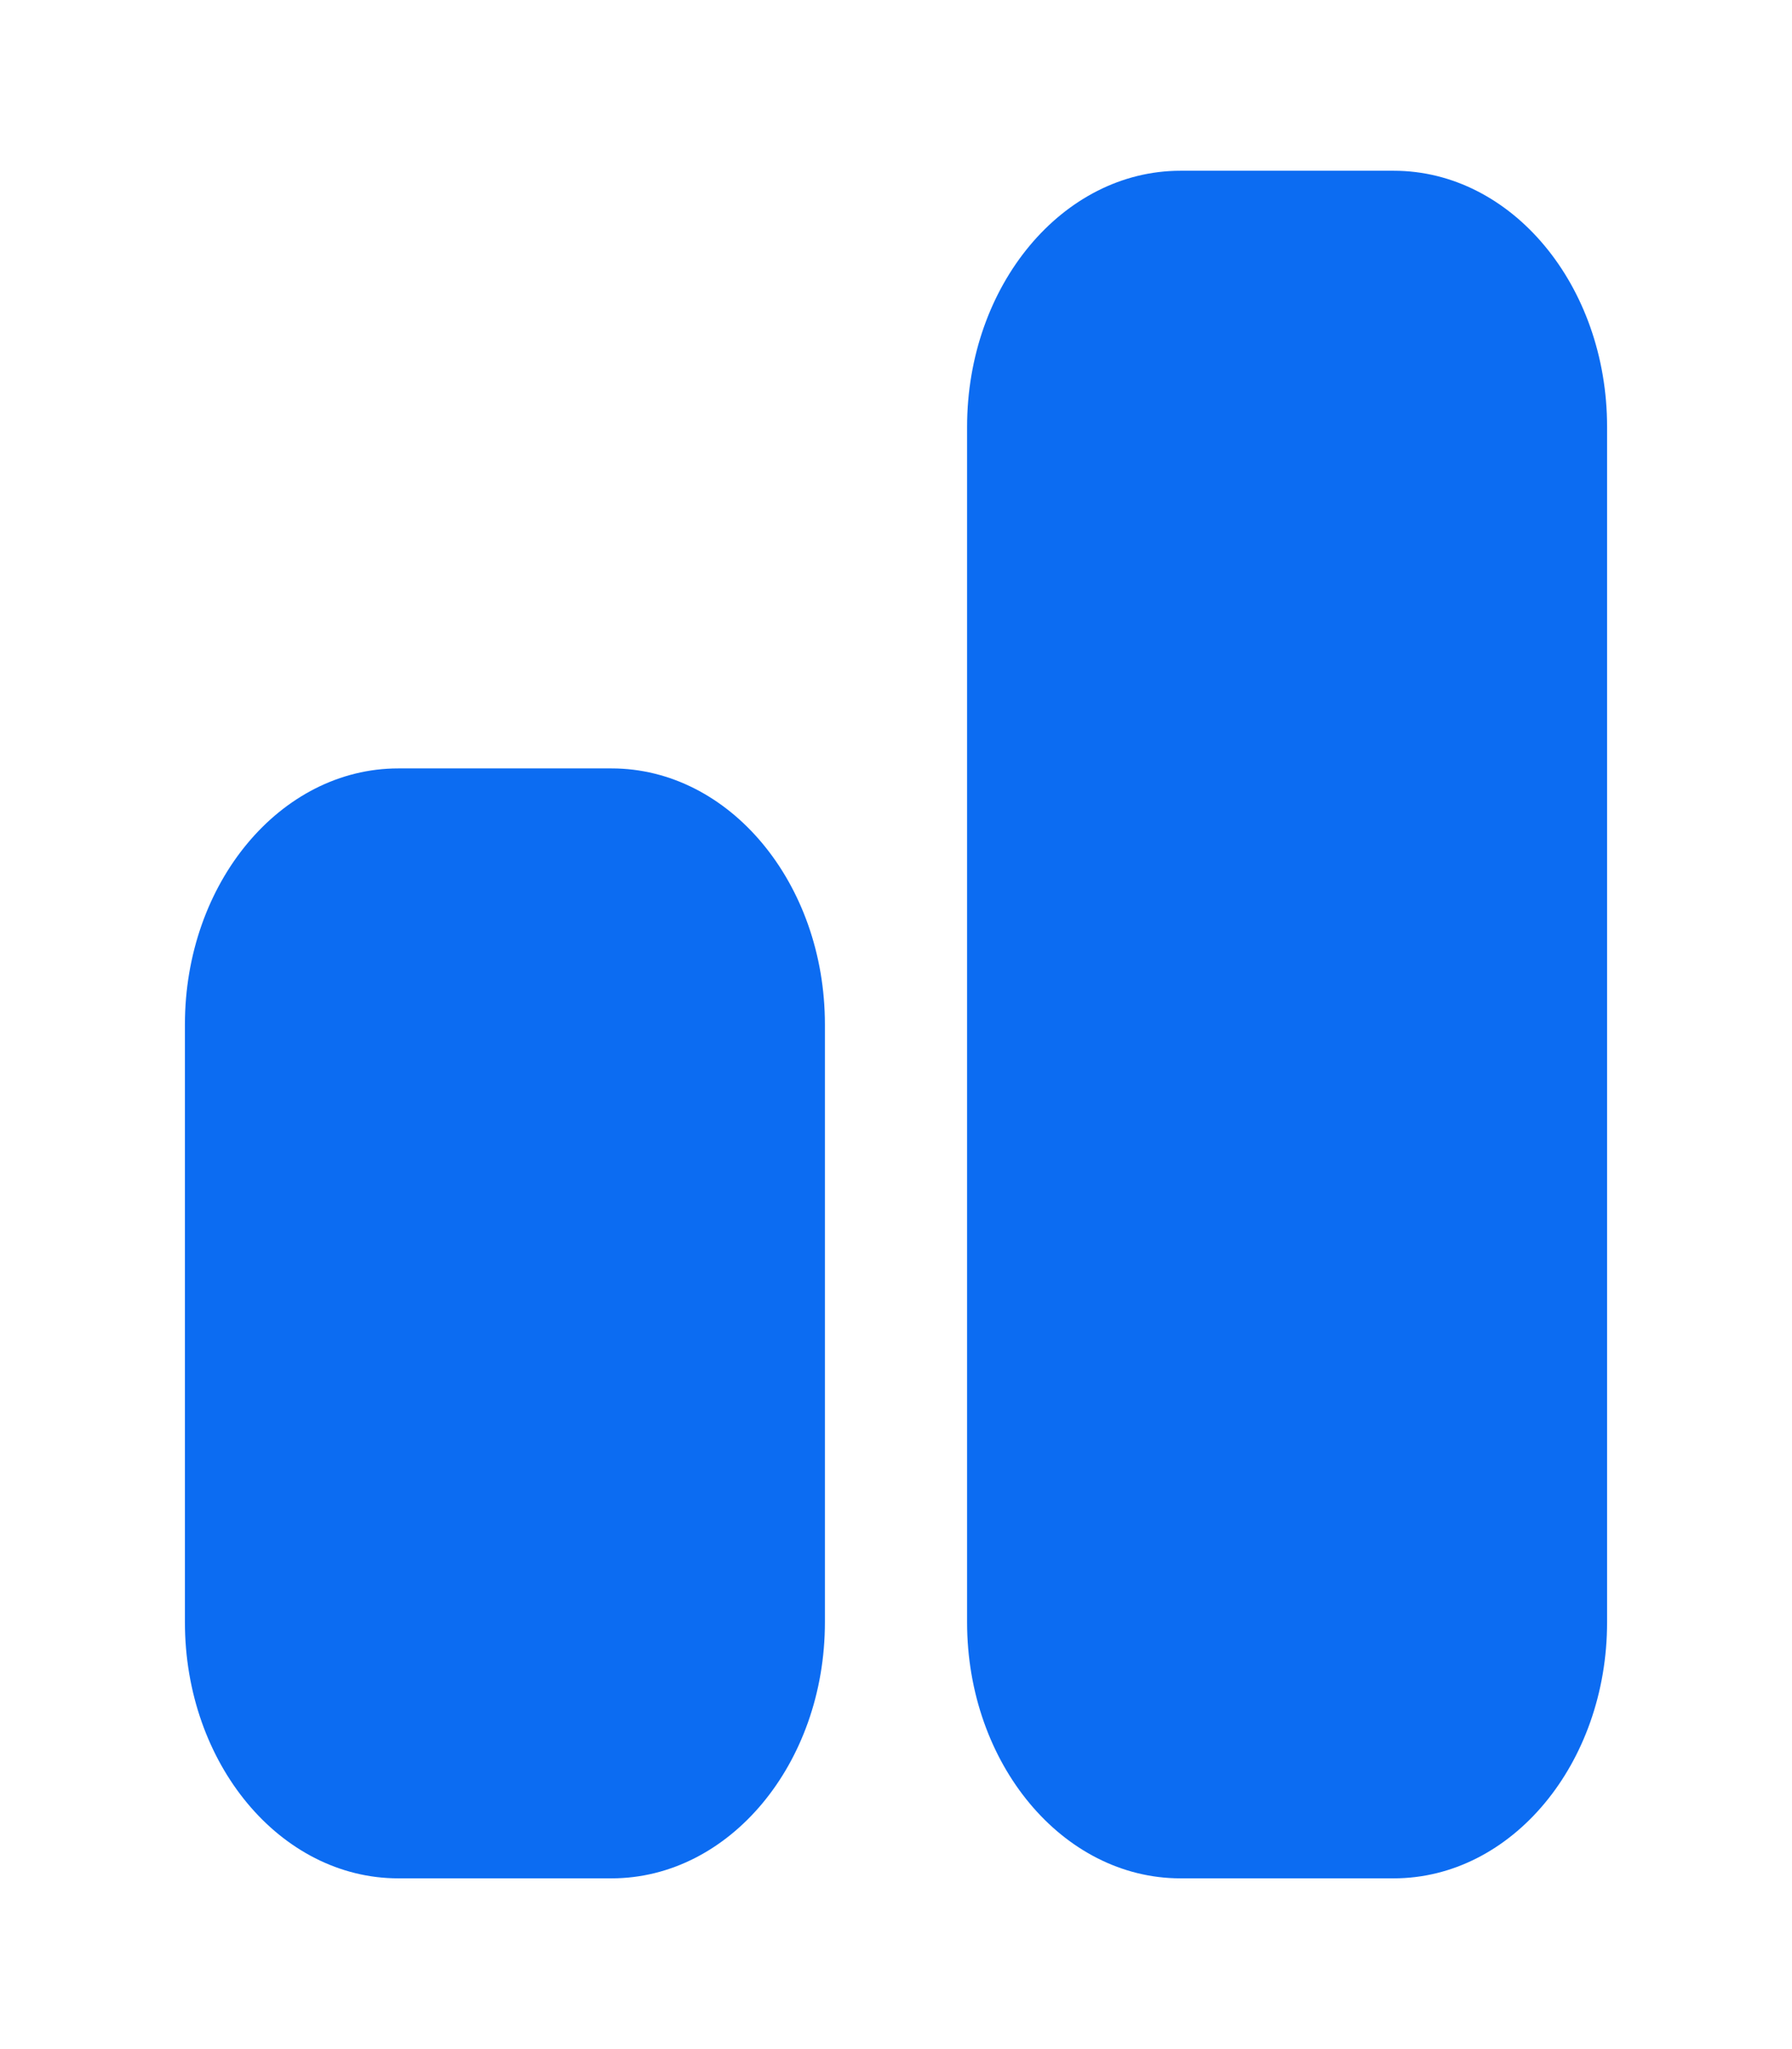 <svg width="21" height="24" viewBox="0 0 21 24" fill="none" xmlns="http://www.w3.org/2000/svg">
<path d="M2.167 12C2.167 10.343 3.286 9 4.667 9H7.167C8.547 9 9.667 10.343 9.667 12V19C9.667 20.657 8.547 22 7.167 22H4.667C3.286 22 2.167 20.657 2.167 19V12Z" fill="#0C6CF2"/>
<path fill-rule="evenodd" clip-rule="evenodd" d="M11.333 5C11.333 3.343 12.453 2 13.833 2H16.333C17.714 2 18.833 3.343 18.833 5V19C18.833 20.657 17.714 22 16.333 22H13.833C12.453 22 11.333 20.657 11.333 19V5Z" fill="#0C6CF2"/>
</svg>
